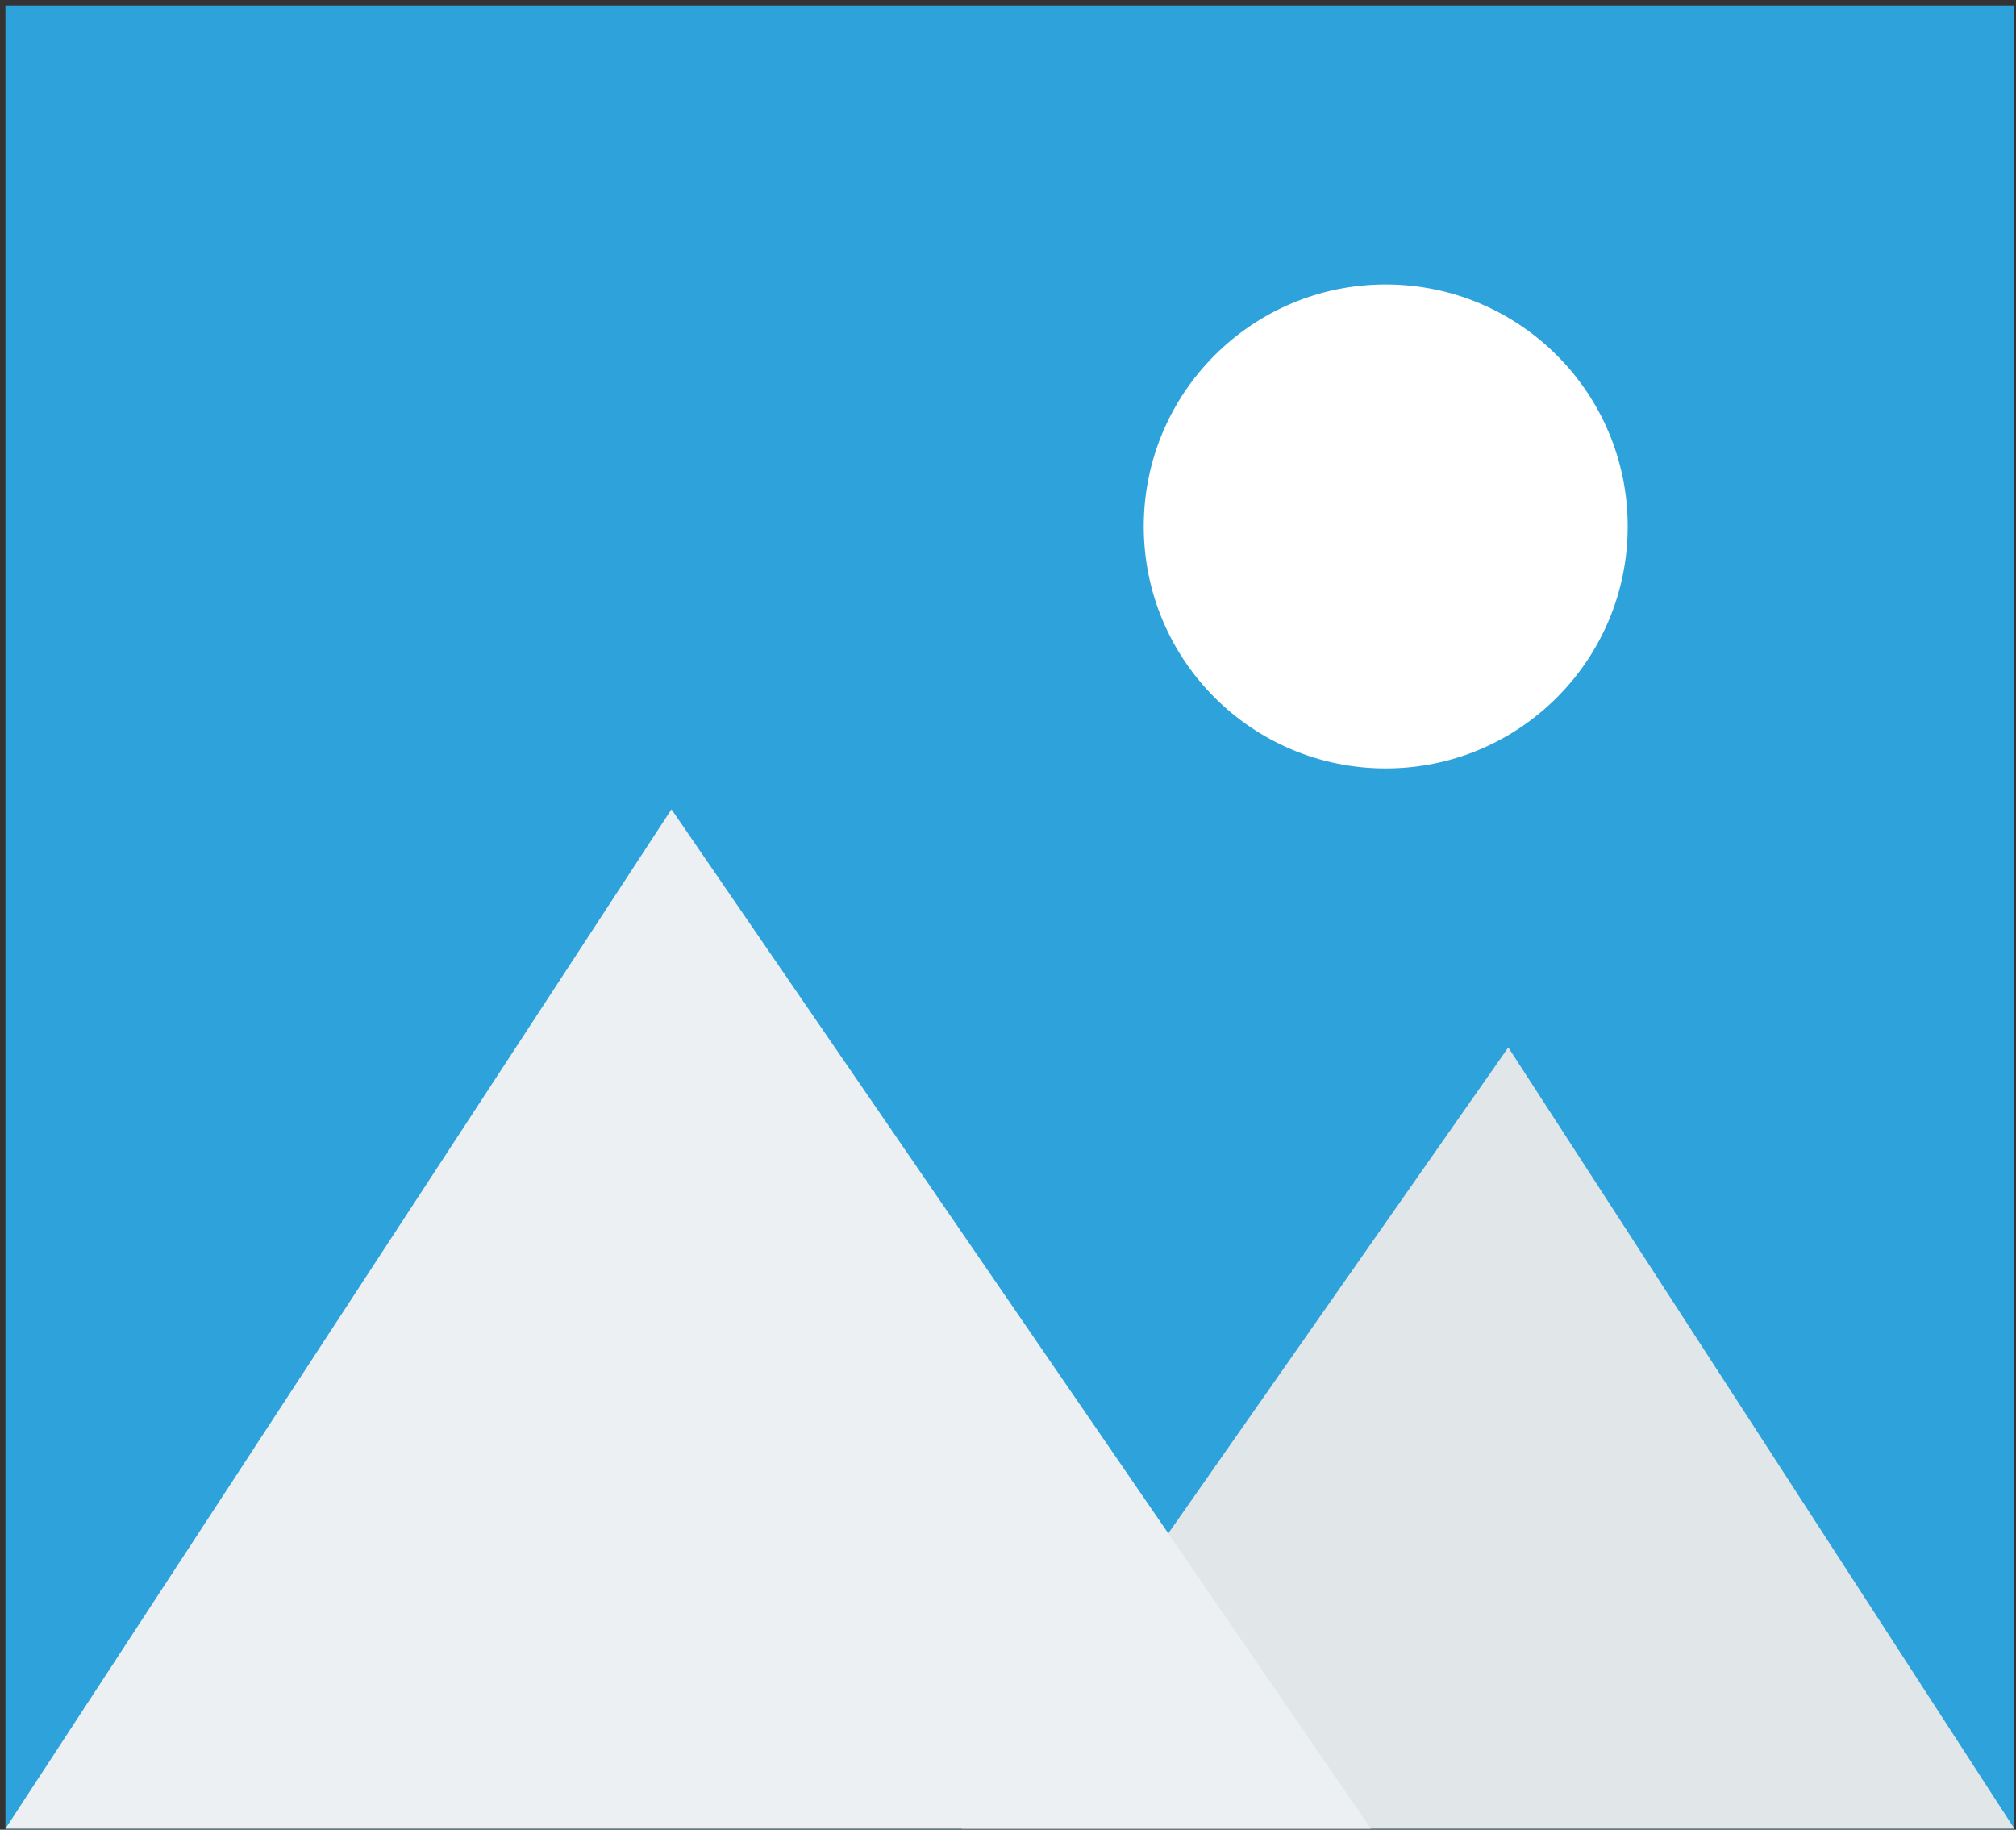 <?xml version="1.0" encoding="UTF-8"?>
<svg width="335px" height="304px" viewBox="0 0 335 304" version="1.1" xmlns="http://www.w3.org/2000/svg" xmlns:xlink="http://www.w3.org/1999/xlink">
    <rect x="0" y="0" width="335" height="304" fill="#333333" stroke="none"/>
    <!-- Generator: Sketch 44.1 (41455) - http://www.bohemiancoding.com/sketch -->
    <title>picture_1208160_easyicon.net</title>
    <desc>Created with Sketch.</desc>
    <defs></defs>
    <g id="Page-1" stroke="none" stroke-width="1" fill="none" fill-rule="evenodd">
        <g id="picture_1208160_easyicon.net" fill-rule="nonzero">
            <rect id="Rectangle-path" fill="#2EA2DB" x="0.901" y="0.901" width="333.834" height="302.933"></rect>
            <polygon id="Shape" fill="#E1E6E9" points="334.735 303.834 250.63 174.024 159.802 303.834"></polygon>
            <polygon id="Shape" fill="#ECF0F3" points="227.81 303.834 111.576 134.461 0.901 303.834"></polygon>
            <circle id="Oval" fill="#FFFFFF" cx="230.267" cy="87.463" r="40.21"></circle>
        </g>
    </g>
</svg>